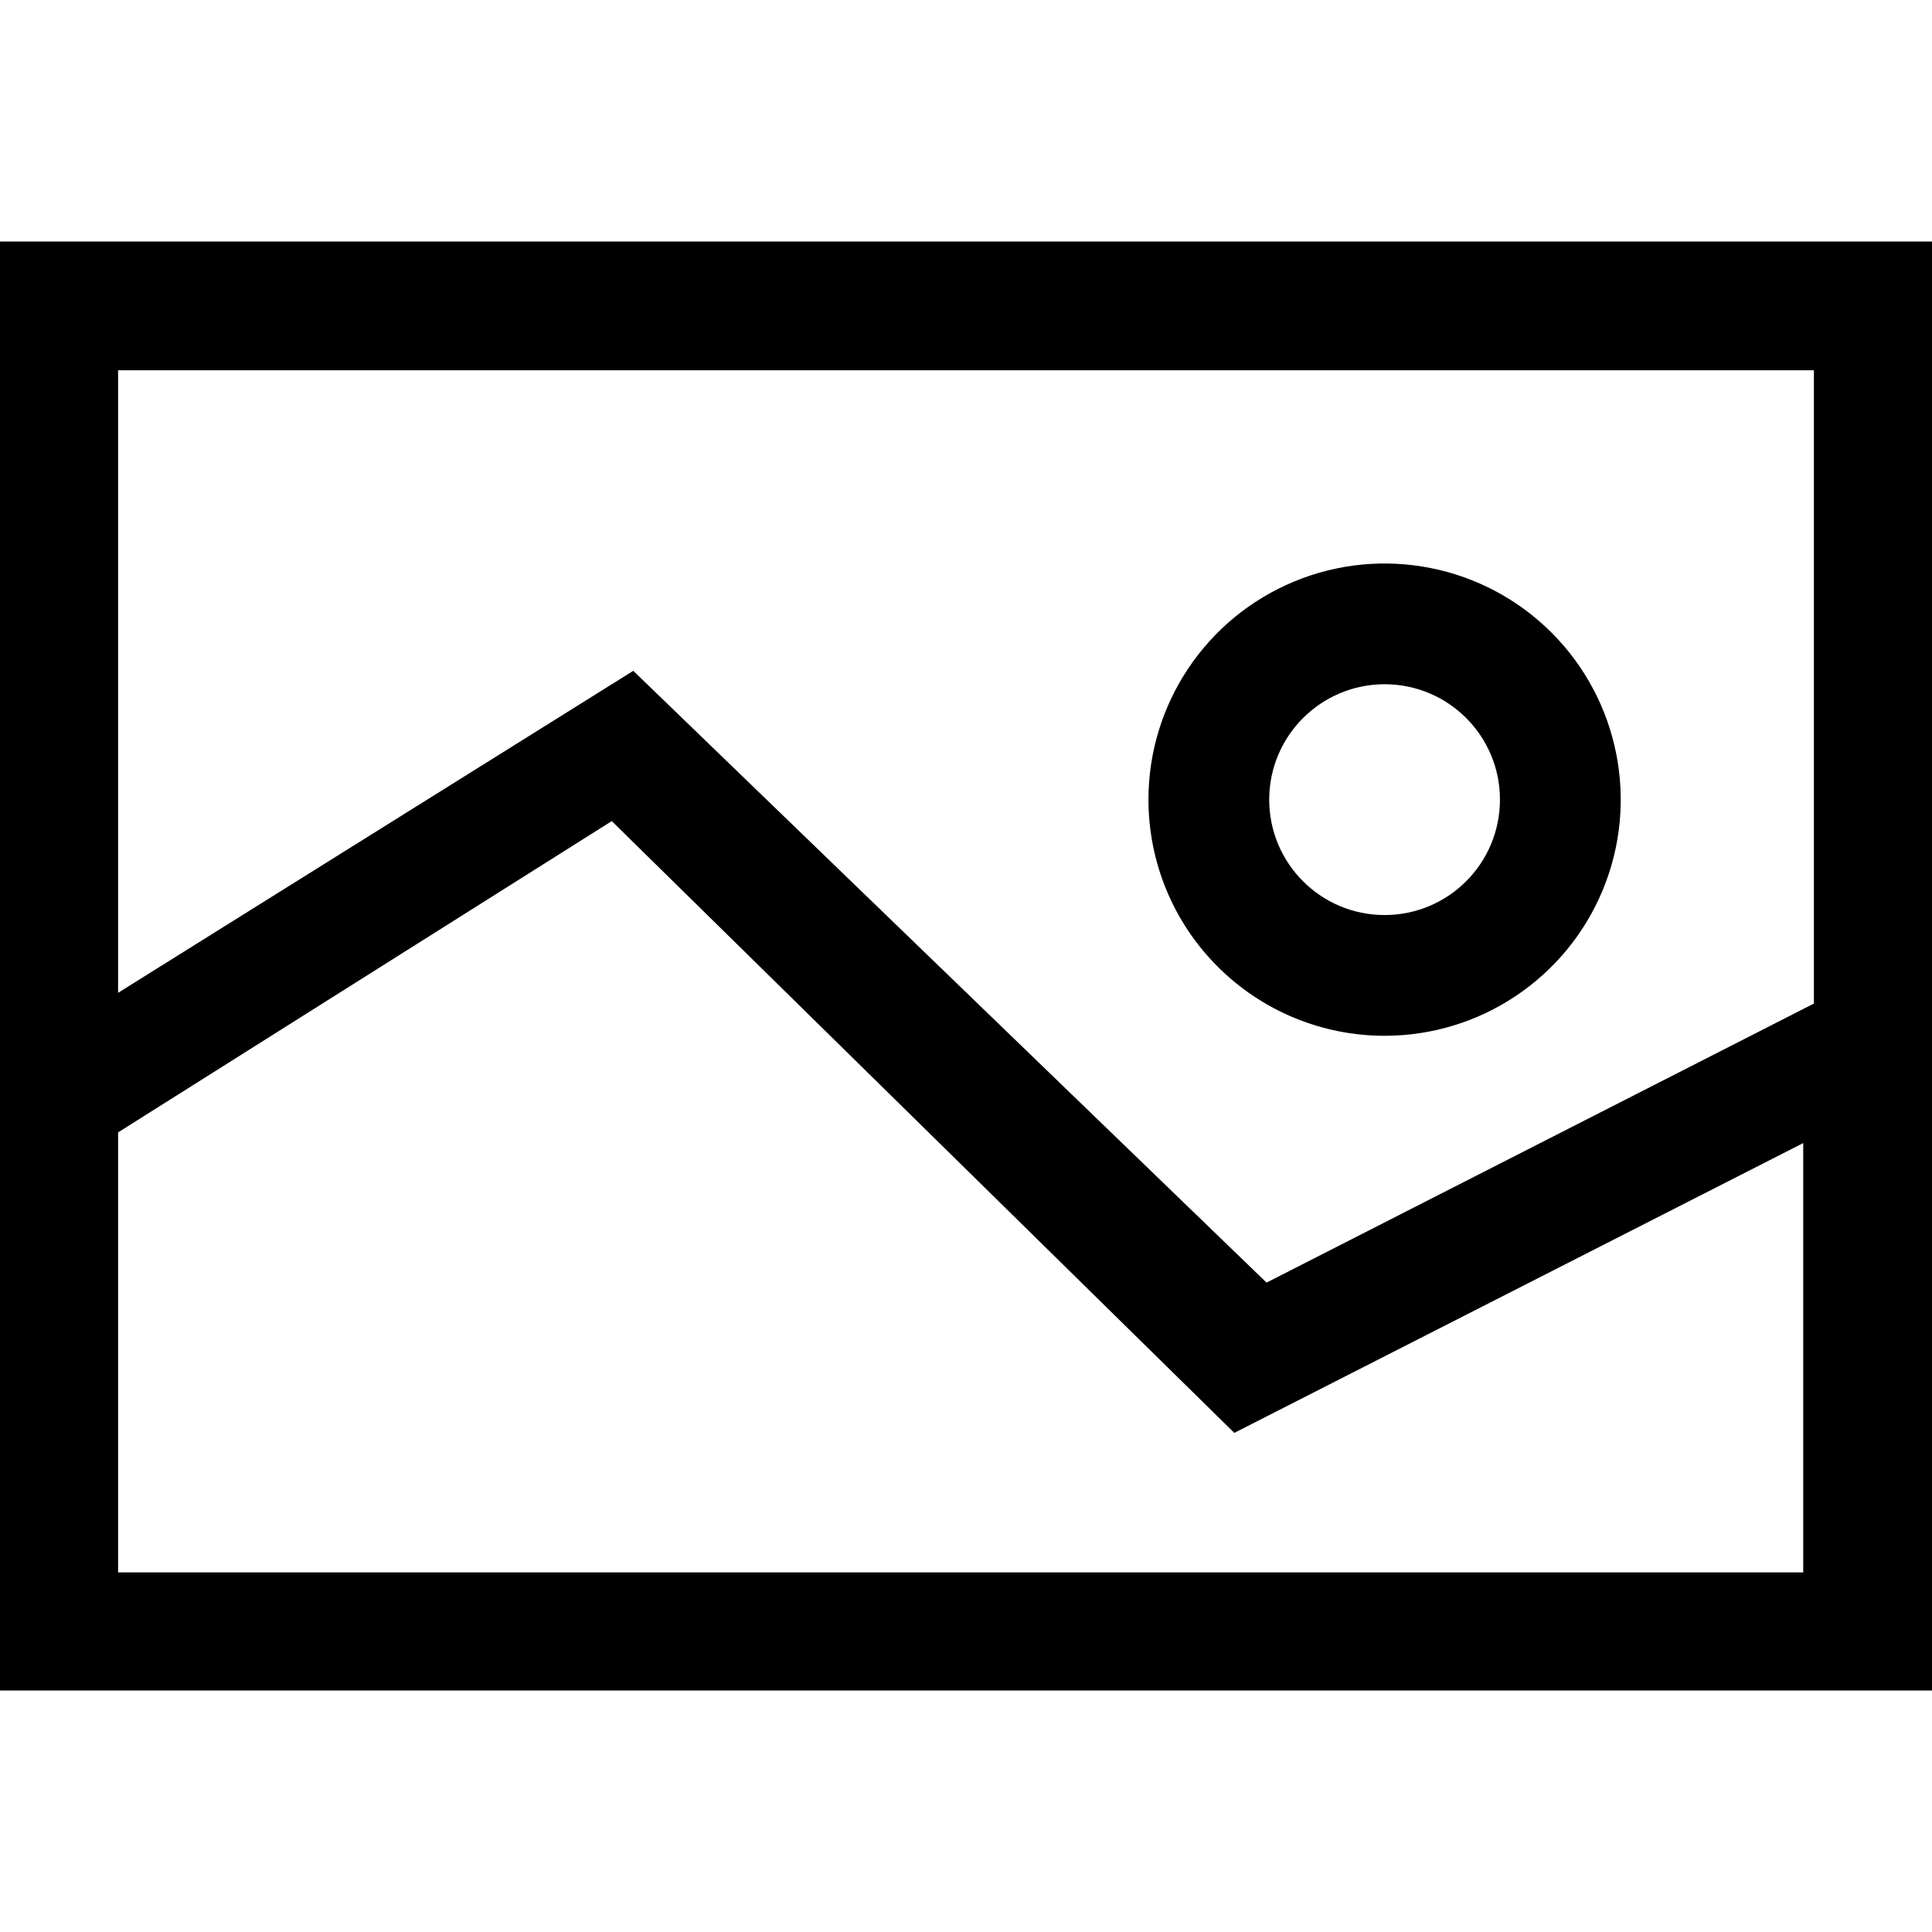 <svg width="32" height="32" viewBox="0 0 32 32" fill="none" xmlns="http://www.w3.org/2000/svg">
<path fill-rule="evenodd" clip-rule="evenodd" d="M0 4V28H32V4H0ZM29.867 26.044H1.956V18.756L10.133 13.6L20.444 23.733L29.867 18.933V26.044ZM30.044 16.622L20.978 21.244L10.489 11.111L1.956 16.444V6.133H30.044V16.622ZM22.933 17.156C24.515 17.156 25.941 16.203 26.547 14.741C27.152 13.28 26.817 11.597 25.699 10.479C24.58 9.36 22.898 9.026 21.437 9.631C19.975 10.236 19.022 11.662 19.022 13.244C19.022 14.282 19.434 15.277 20.168 16.01C20.901 16.744 21.896 17.156 22.933 17.156ZM22.933 11.333C23.989 11.333 24.844 12.189 24.844 13.244C24.844 14.3 23.989 15.156 22.933 15.156C21.878 15.156 21.022 14.3 21.022 13.244C21.023 12.189 21.878 11.335 22.933 11.333Z" fill="black"/>
</svg>
